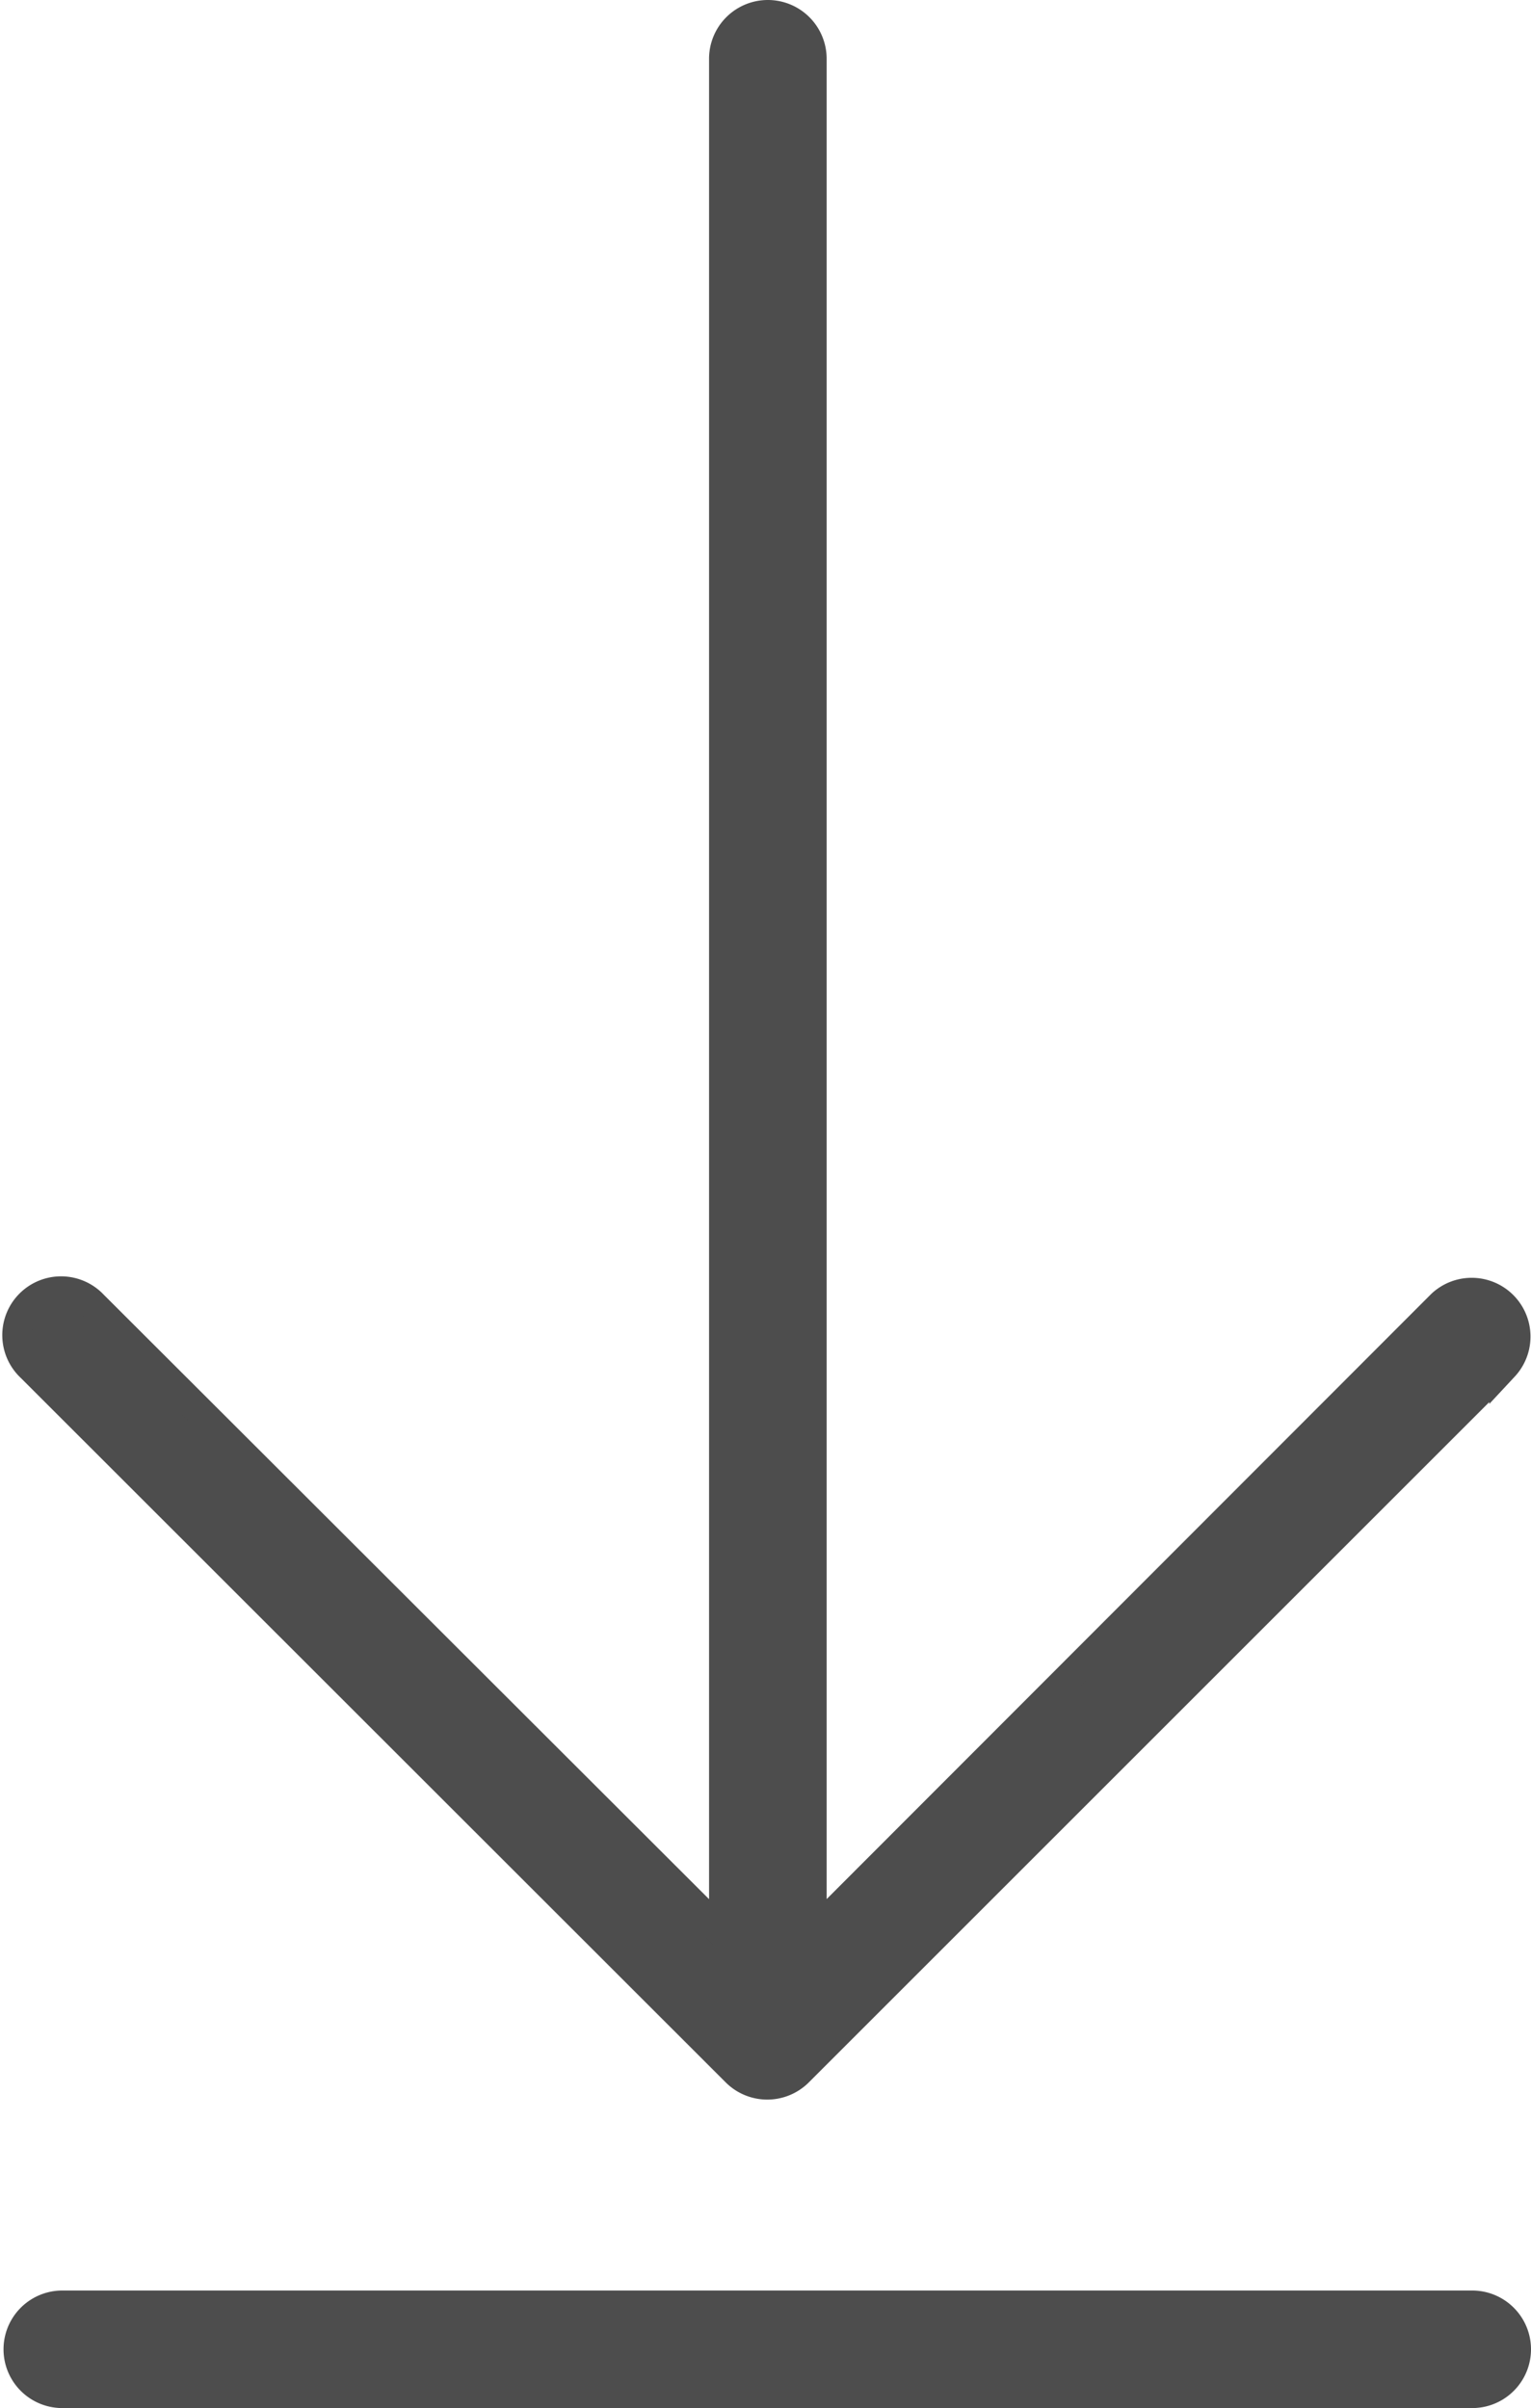 <svg xmlns="http://www.w3.org/2000/svg" width="10.416" height="16.387" viewBox="0 0 10.416 16.387">
  <g id="icon_download" transform="translate(-3.825 -0.098)">
    <g id="download-2" transform="translate(-6.051 0.198)">
      <path id="Trazado_1595" data-name="Trazado 1595" d="M14.884,14a.3.3,0,0,0,.424,0l4.8-4.8a.3.3,0,0,0-.424-.424L15.4,13.065V.3a.3.3,0,0,0-.6,0V13.065L10.511,8.781a.3.3,0,1,0-.424.424Z" transform="translate(0)" fill="#4d4d4d" stroke="#4d4d4d" stroke-width="0.2"/>
      <path id="Trazado_1596" data-name="Trazado 1596" d="M19.892,52H10.3a.3.3,0,1,0,0,.6h9.592a.3.3,0,1,0,0-.6Z" transform="translate(0 -36.413)" fill="#4d4d4d" stroke="#4d4d4d" stroke-width="0.2"/>
    </g>
  </g>
</svg>
